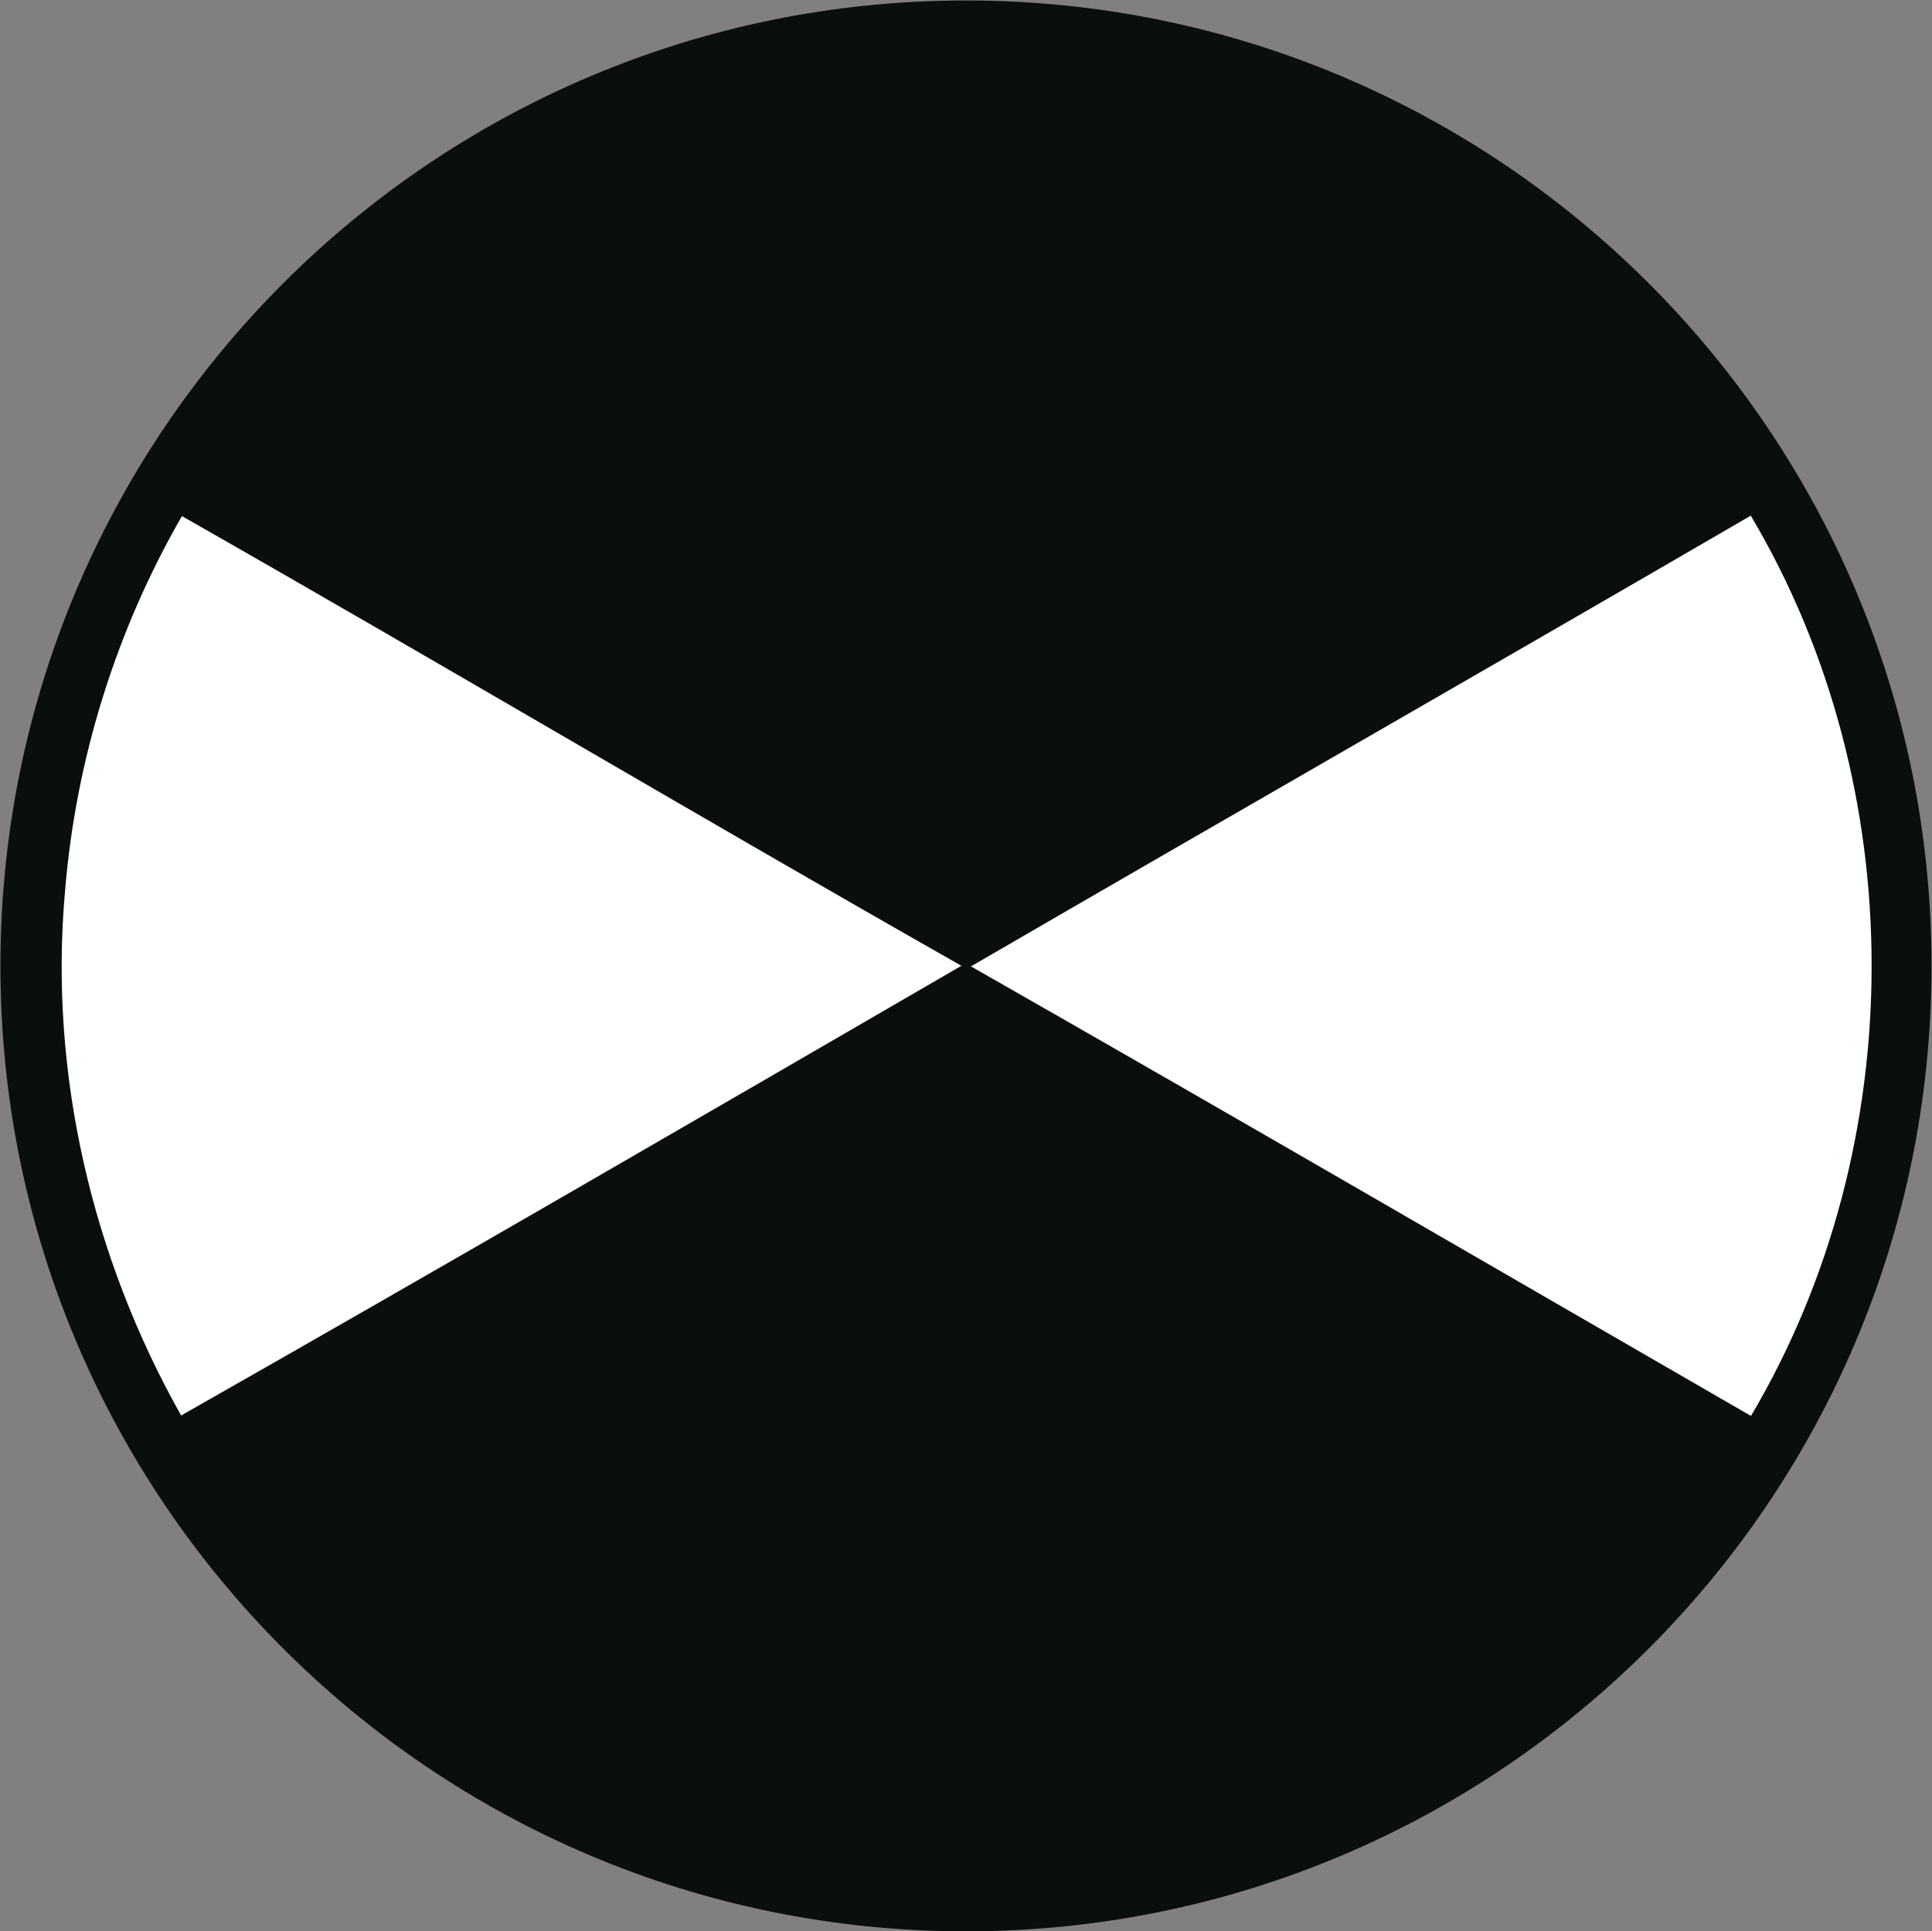 <?xml version="1.0" encoding="UTF-8" standalone="no"?>
<!-- Created with Inkscape (http://www.inkscape.org/) -->

<svg
   version="1.1"
   id="svg2"
   xml:space="preserve"
   width="260.343"
   height="260.285"
   viewBox="0 0 260.343 260.285"
   xmlns="http://www.w3.org/2000/svg"
   xmlns:svg="http://www.w3.org/2000/svg"><rect x="0" y="0" width="260.343" height="260.285" fill="#808080" stroke="none"/><defs
     id="defs6"><clipPath
       clipPathUnits="userSpaceOnUse"
       id="clipPath16"><path
         d="M 0,195.214 H 195.257 V 0 H 0 Z"
         id="path14" /></clipPath></defs><g
     id="g8"
     transform="matrix(1.333,0,0,-1.333,0,260.285)"><g
       id="g10"><g
         id="g12"
         clip-path="url(#clipPath16)"><g
           id="g18"
           transform="translate(195.257,97.607)"><path
             d="m 0,0 c 0,-53.907 -43.7,-97.607 -97.607,-97.607 -53.907,0 -97.607,43.7 -97.607,97.607 0,53.907 43.7,97.607 97.607,97.607 C -43.7,97.607 0,53.907 0,0"
             style="fill:#0a0f0c;fill-opacity:1;fill-rule:nonzero;stroke:none"
             id="path20" /></g><g
           id="g22"
           transform="translate(6.57,105.114)"><path
             d="M 0,0 C 1.08,13.32 5.15,26.39 11.82,37.97 38.19,22.96 64.238,7.485 90.618,-7.495 64.328,-22.745 38.16,-37.95 11.74,-52.959 2.73,-36.97 -1.63,-18.32 0,0"
             style="fill:#ffffff;fill-opacity:1;fill-rule:nonzero;stroke:none"
             id="path24" /></g><g
           id="g26"
           transform="translate(98.156,97.559)"><path
             d="M 0,0 C 26.24,15.24 52.59,30.31 78.83,45.57 95.12,18.15 95.11,-18.01 78.85,-45.451 52.57,-30.28 26.35,-15.02 0,0"
             style="fill:#ffffff;fill-opacity:1;fill-rule:nonzero;stroke:none"
             id="path28" /></g></g></g></g></svg>
